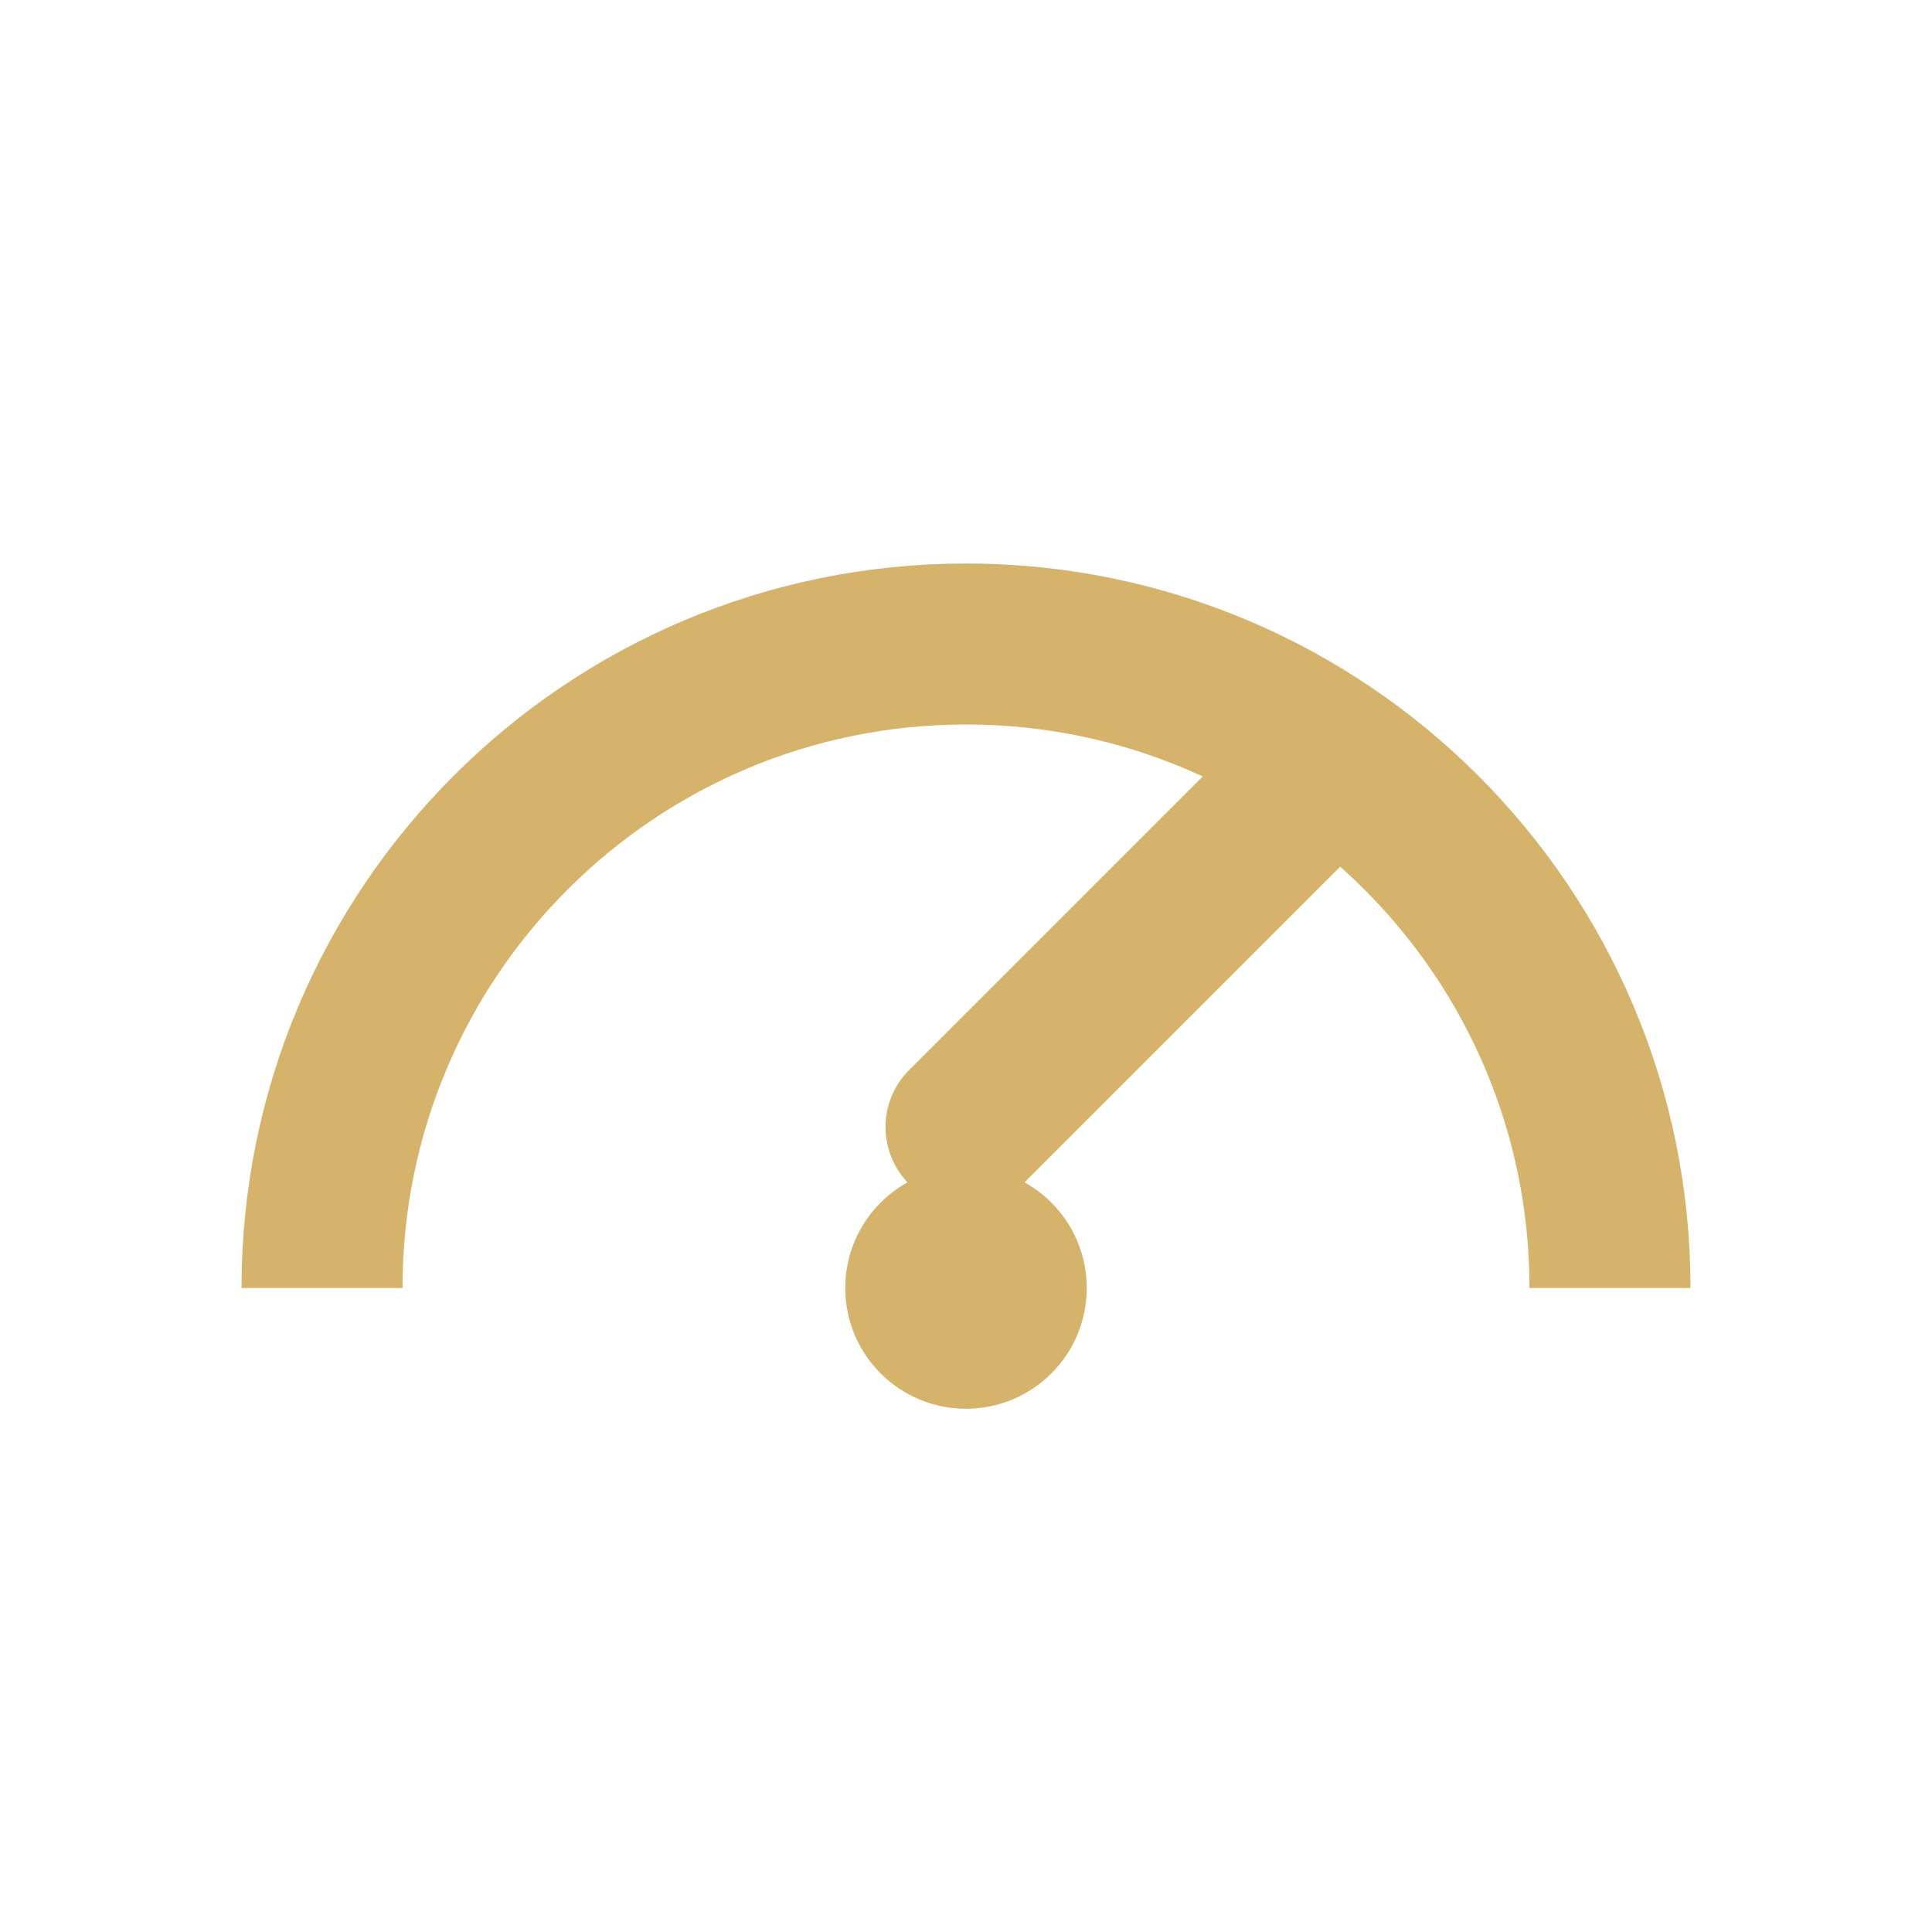 <svg xmlns="http://www.w3.org/2000/svg" width="36" height="36" viewBox="0 0 24 24" fill="none">
  <path d="M4 16c0-4.418 3.582-8 8-8s8 3.582 8 8" stroke="#D6B36A" stroke-width="2" fill="none"/>
  <path d="M12 14l4-4" stroke="#D6B36A" stroke-width="2" stroke-linecap="round"/>
  <circle cx="12" cy="16" r="1.5" fill="#D6B36A"/>
</svg>
